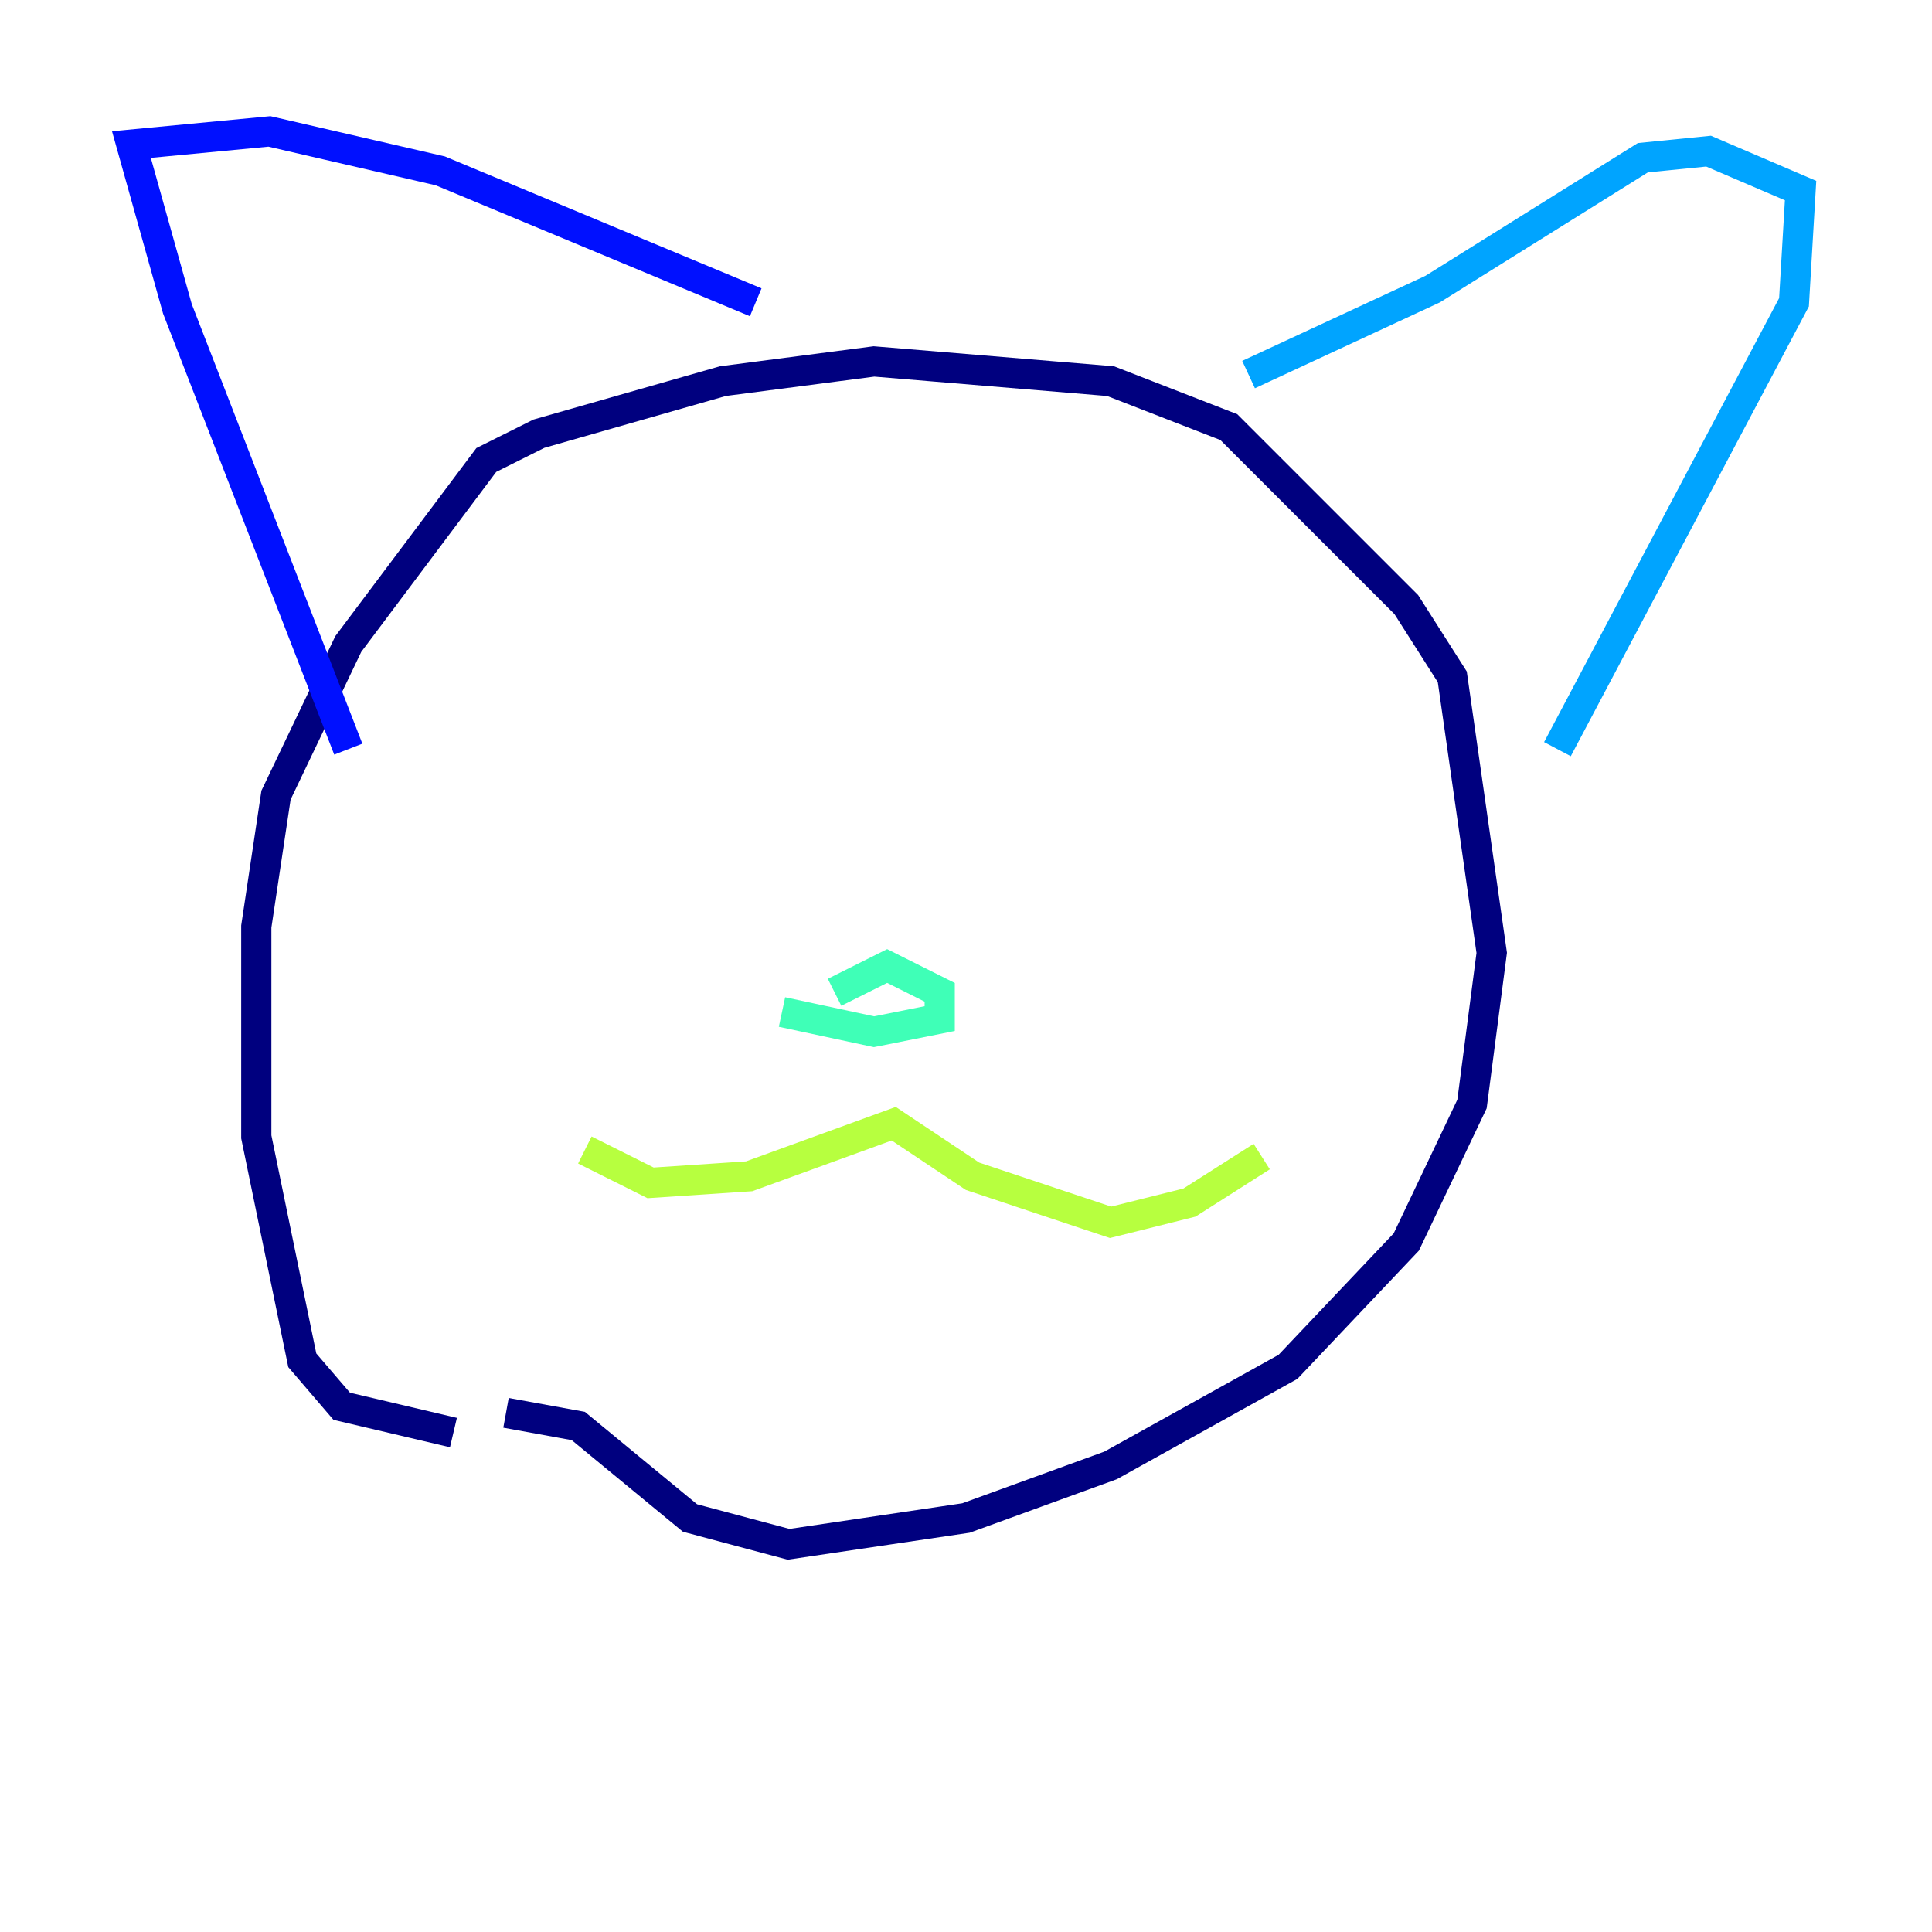 <?xml version="1.0" encoding="utf-8" ?>
<svg baseProfile="tiny" height="128" version="1.2" viewBox="0,0,128,128" width="128" xmlns="http://www.w3.org/2000/svg" xmlns:ev="http://www.w3.org/2001/xml-events" xmlns:xlink="http://www.w3.org/1999/xlink"><defs /><polyline fill="none" points="30.041,94.912 22.64,93.17 20.027,90.122 16.98,75.32 16.98,61.388 18.286,52.68 23.075,42.667 32.218,30.476 35.701,28.735 47.891,25.252 57.905,23.946 73.578,25.252 81.415,28.299 93.17,40.054 96.218,44.843 98.83,63.129 97.524,73.143 93.17,82.286 85.333,90.558 73.578,97.088 64.0,100.571 52.245,102.313 45.714,100.571 38.313,94.476 33.524,93.605" stroke="#00007f" stroke-width="2" /><polyline fill="none" points="23.075,49.633 11.755,20.463 8.707,9.578 17.85,8.707 29.17,11.32 50.068,20.027" stroke="#0010ff" stroke-width="2" /><polyline fill="none" points="82.721,24.816 94.912,19.157 108.844,10.449 113.197,10.014 119.293,12.626 118.857,20.027 103.184,49.633" stroke="#00a4ff" stroke-width="2" /><polyline fill="none" points="51.809,67.048 57.905,68.354 62.258,67.483 62.258,65.742 58.776,64.0 55.292,65.742" stroke="#3fffb7" stroke-width="2" /><polyline fill="none" points="38.748,76.191 43.102,78.367 49.633,77.932 59.211,74.449 64.435,77.932 73.578,80.98 78.803,79.674 83.592,76.626" stroke="#b7ff3f" stroke-width="2" /><polyline fill="none" points="78.367,52.68 78.367,52.68" stroke="#ffb900" stroke-width="2" /><polyline fill="none" points="42.231,52.245 42.231,52.245" stroke="#ff3000" stroke-width="2" /><polyline fill="none" points="41.361,52.245 41.361,52.245" stroke="#7f0000" stroke-width="2" /></svg>
